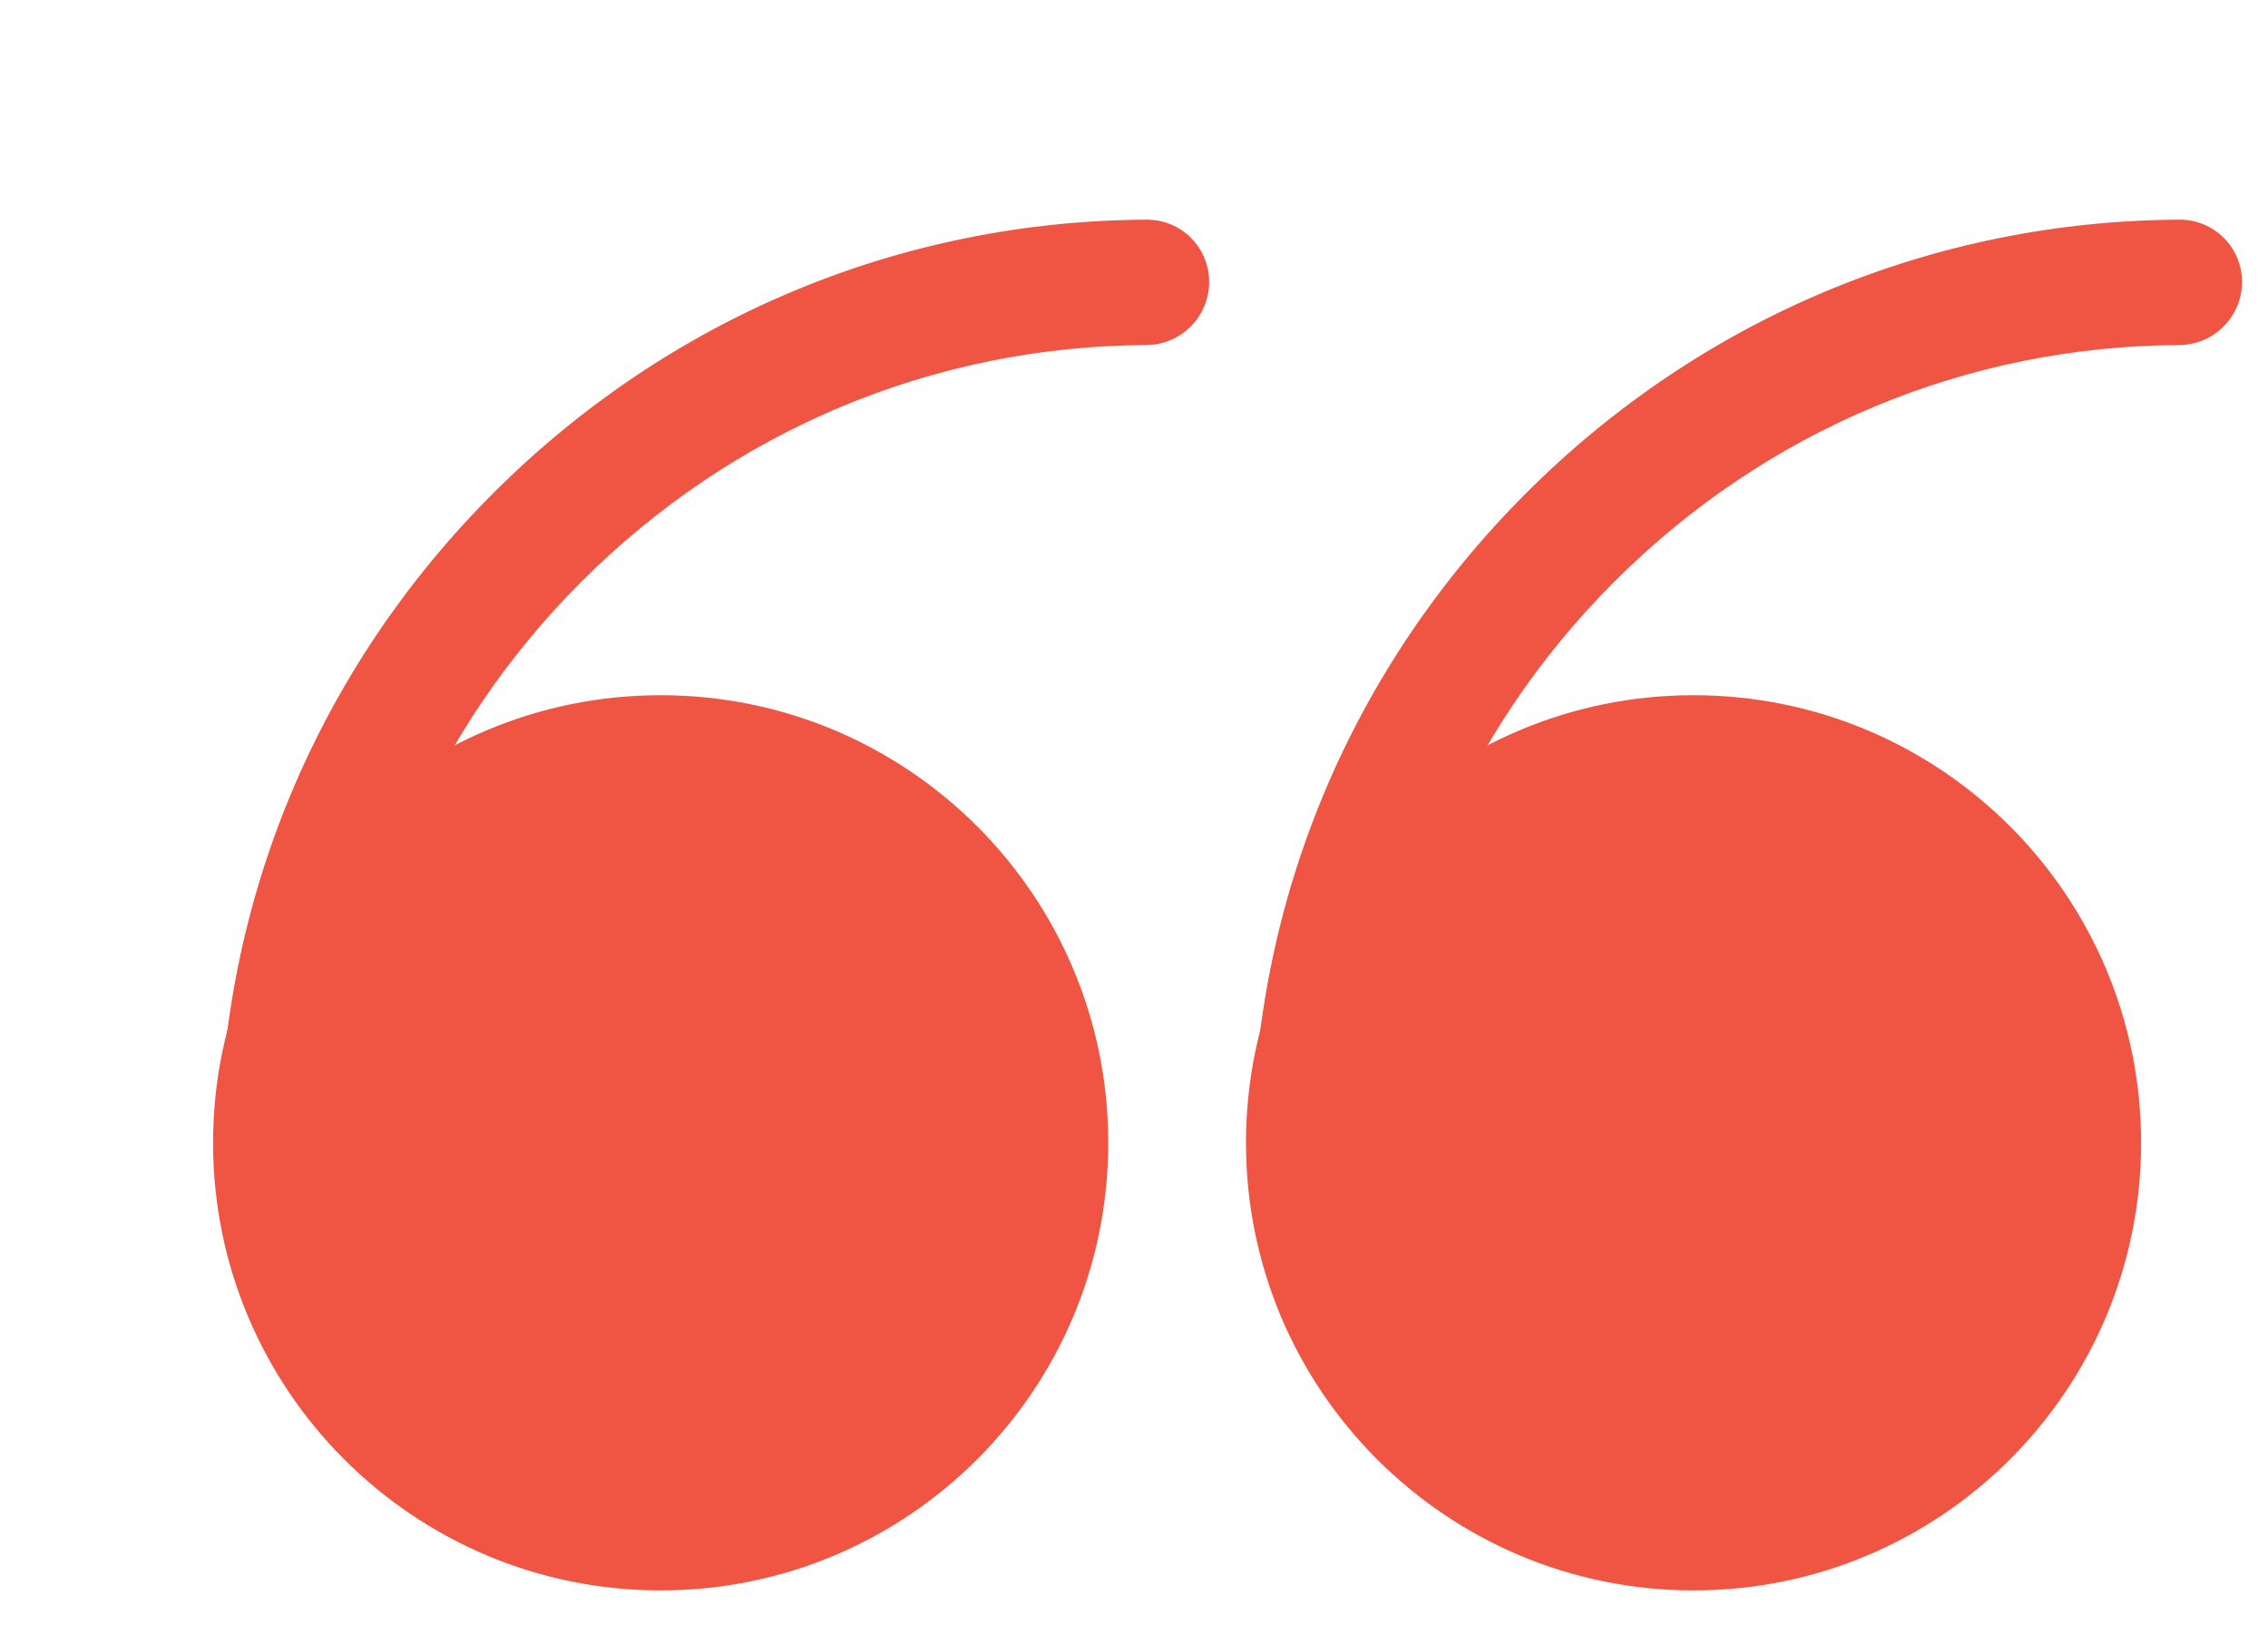 <svg width="40" height="29" viewBox="0 0 40 29" fill="none" xmlns="http://www.w3.org/2000/svg">
<path d="M19.546 20.154C19.546 24.513 16.012 28.047 11.652 28.047C7.292 28.047 3.758 24.513 3.758 20.154C3.758 15.794 7.292 12.26 11.652 12.26C16.012 12.26 19.546 15.794 19.546 20.154Z" fill="#F05442"/>
<path d="M4.177 20.223C4.175 20.666 4.533 21.024 4.976 21.022C5.419 21.02 5.779 20.659 5.781 20.216C5.799 16.384 7.312 12.771 10.042 10.041C12.771 7.312 16.385 5.799 20.216 5.781C20.66 5.779 21.02 5.418 21.022 4.975C21.023 4.754 20.934 4.554 20.79 4.409C20.645 4.265 20.445 4.176 20.224 4.177C15.964 4.197 11.947 5.878 8.913 8.912C5.879 11.946 4.197 15.963 4.177 20.223Z" fill="#F05442"/>
<path fill-rule="evenodd" clip-rule="evenodd" d="M4.977 21.326C4.365 21.328 3.871 20.834 3.874 20.222C3.894 15.882 5.608 11.788 8.698 8.698C11.788 5.608 15.882 3.894 20.222 3.874C20.528 3.872 20.805 3.995 21.005 4.195C21.204 4.395 21.327 4.672 21.326 4.977L21.326 4.977C21.323 5.587 20.827 6.082 20.218 6.085C16.467 6.102 12.93 7.583 10.256 10.256C7.583 12.93 6.102 16.467 6.085 20.218C6.082 20.827 5.587 21.323 4.977 21.326ZM4.481 20.225C4.48 20.499 4.7 20.72 4.974 20.718C5.251 20.717 5.476 20.491 5.478 20.215C5.496 16.303 7.041 12.613 9.827 9.827C12.613 7.041 16.303 5.496 20.215 5.478C20.491 5.476 20.717 5.251 20.718 4.974L20.718 4.974C20.719 4.837 20.665 4.714 20.575 4.624C20.486 4.535 20.363 4.48 20.225 4.481C16.046 4.5 12.105 6.149 9.127 9.127C6.149 12.105 4.5 16.046 4.481 20.225V20.225Z" fill="#F05442"/>
<path d="M37.762 20.154C37.762 24.513 34.228 28.047 29.868 28.047C25.509 28.047 21.975 24.513 21.975 20.154C21.975 15.794 25.509 12.26 29.868 12.26C34.228 12.26 37.762 15.794 37.762 20.154Z" fill="#F05442"/>
<path d="M22.394 20.223C22.392 20.666 22.749 21.024 23.192 21.022C23.635 21.02 23.995 20.659 23.998 20.216C24.015 16.384 25.528 12.771 28.258 10.041C30.988 7.312 34.601 5.799 38.433 5.781C38.876 5.779 39.236 5.418 39.238 4.975C39.239 4.754 39.151 4.554 39.006 4.409C38.862 4.265 38.661 4.176 38.44 4.177C34.18 4.197 30.163 5.878 27.129 8.912C24.095 11.946 22.413 15.963 22.394 20.223Z" fill="#F05442"/>
<path fill-rule="evenodd" clip-rule="evenodd" d="M23.193 21.326C22.582 21.328 22.087 20.834 22.09 20.222C22.11 15.882 23.824 11.788 26.914 8.698C30.004 5.608 34.098 3.894 38.439 3.874C38.744 3.872 39.021 3.995 39.221 4.195C39.42 4.395 39.544 4.672 39.542 4.977L39.542 4.977C39.539 5.587 39.044 6.082 38.434 6.085C34.683 6.102 31.146 7.583 28.473 10.256C25.799 12.93 24.318 16.467 24.301 20.218C24.298 20.827 23.803 21.323 23.193 21.326ZM22.697 20.225C22.696 20.499 22.916 20.72 23.191 20.718C23.467 20.717 23.693 20.491 23.694 20.215C23.712 16.303 25.257 12.613 28.043 9.827C30.829 7.041 34.519 5.496 38.431 5.478C38.708 5.476 38.934 5.251 38.935 4.974L38.935 4.974C38.935 4.837 38.881 4.714 38.791 4.624C38.702 4.535 38.579 4.48 38.441 4.481C34.262 4.5 30.322 6.149 27.343 9.127C24.366 12.105 22.716 16.046 22.697 20.225V20.225Z" fill="#F05442"/>
</svg>
